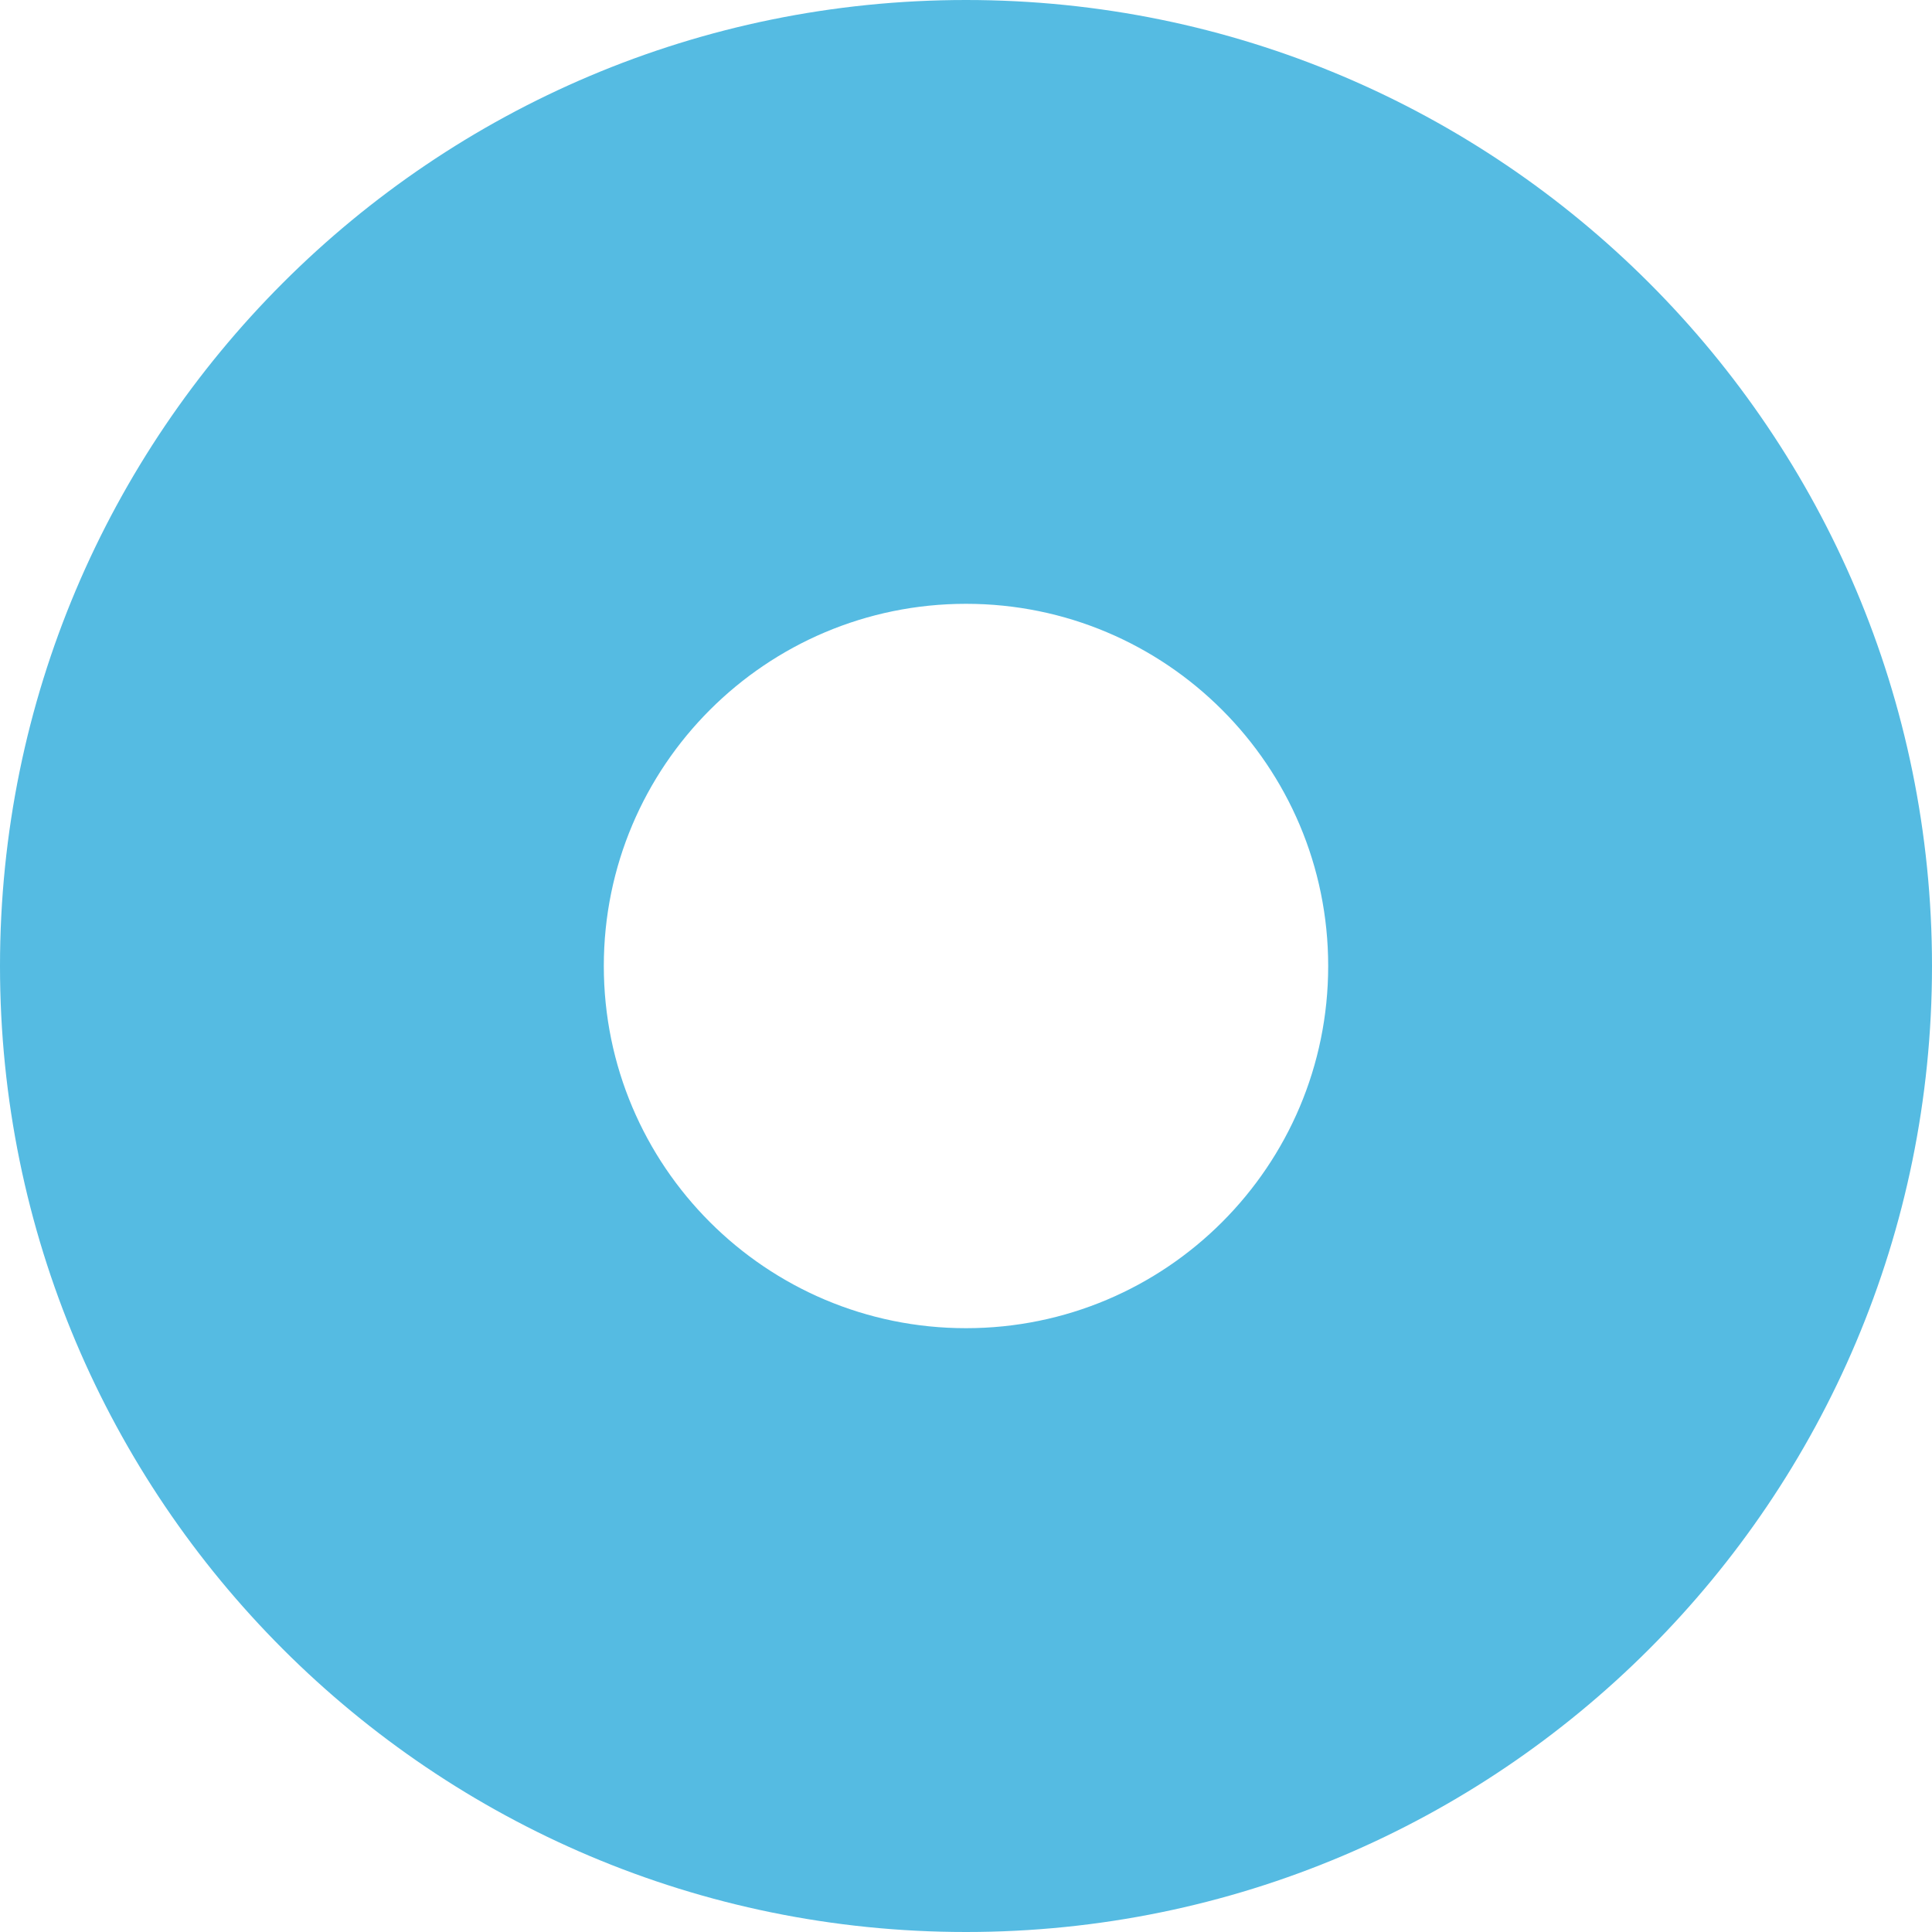 <svg width="15" height="15" viewBox="0 0 15 15" fill="none" xmlns="http://www.w3.org/2000/svg">
<g clip-path="url(#clip0_20_37)">
<path d="M7.5 15C11.643 15 15 11.643 15 7.5C15 3.357 11.643 0 7.5 0C3.357 0 0 3.357 0 7.5C0 11.643 3.357 15 7.5 15ZM7.5 10.312C5.947 10.312 4.688 9.053 4.688 7.5C4.688 5.947 5.947 4.688 7.5 4.688C9.053 4.688 10.312 5.947 10.312 7.5C10.312 9.053 9.053 10.312 7.5 10.312Z" fill="#55BBE2"/>
</g>
<defs>
<clipPath id="clip0_20_37">
<rect width="15" height="15" fill="white"/>
</clipPath>
</defs>
</svg>
